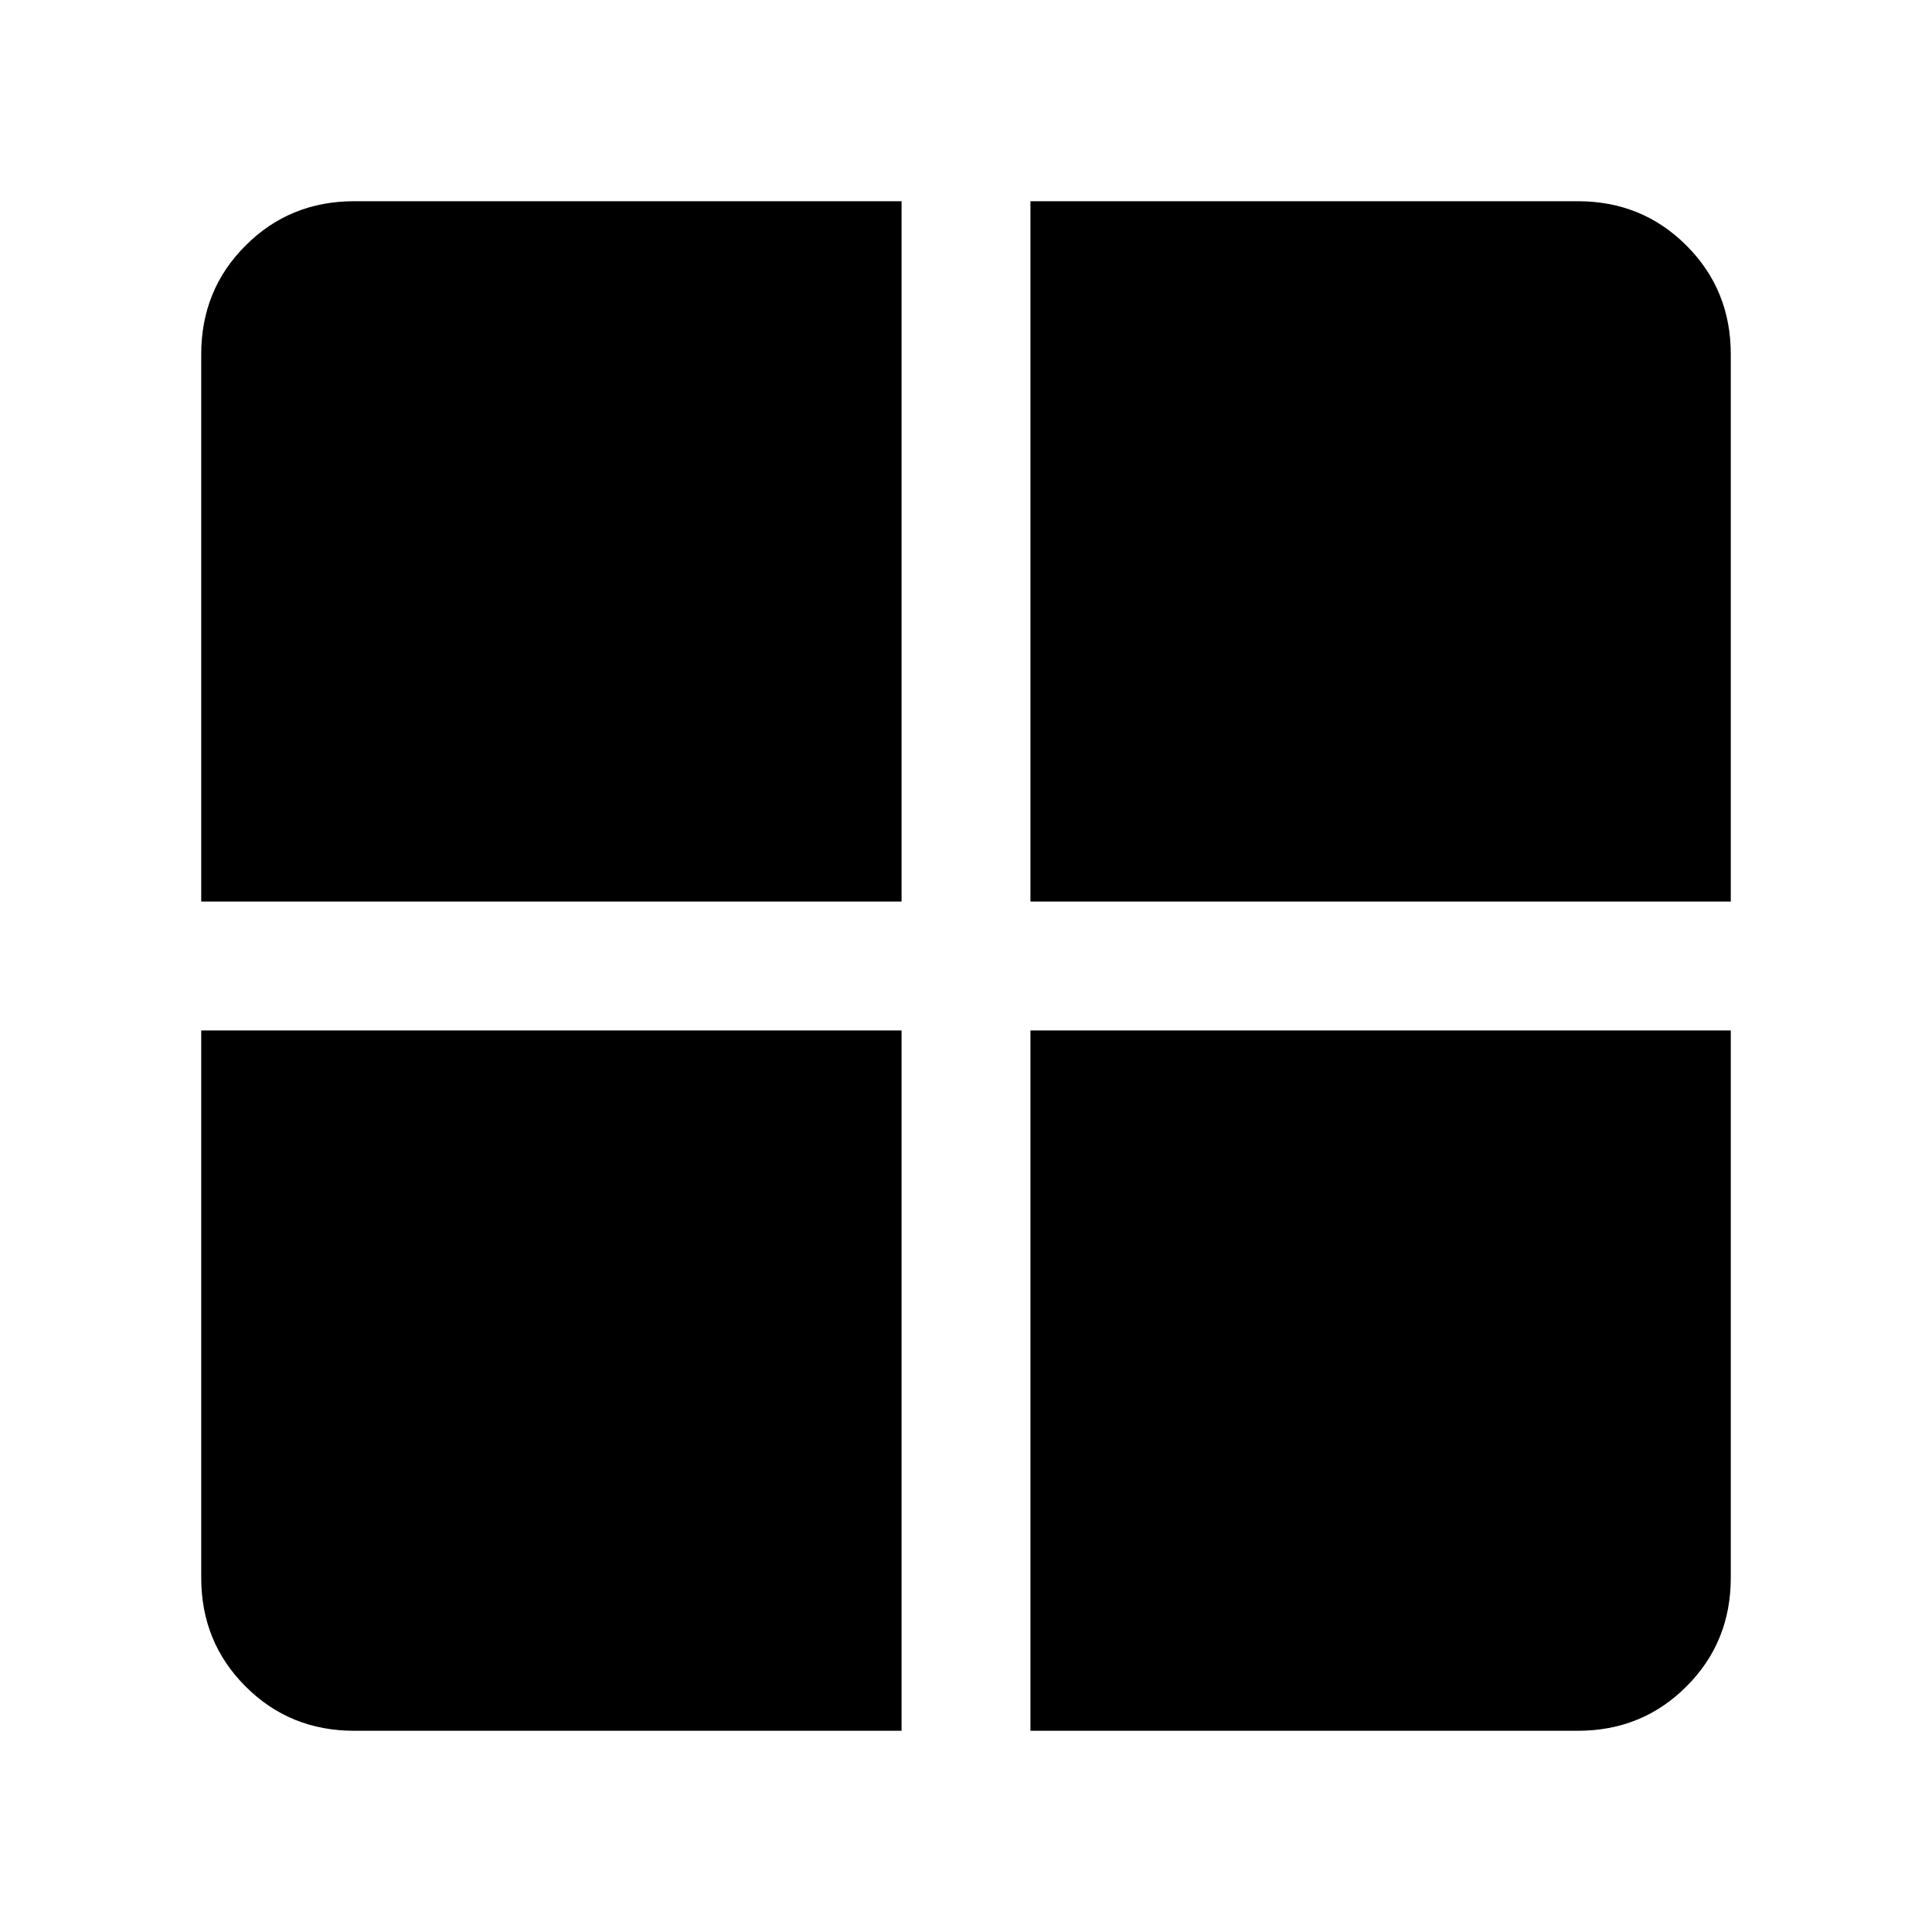 <svg xmlns="http://www.w3.org/2000/svg" viewBox="0 0 20 20"><path d="M10.667 9.333v-7.25h5.666q.667 0 1.125.459.459.458.459 1.125v5.666Zm0 8.584v-7.25h7.25v5.666q0 .667-.459 1.125-.458.459-1.125.459ZM2.083 9.333V3.667q0-.667.459-1.125.458-.459 1.125-.459h5.666v7.25Zm1.584 8.584q-.667 0-1.125-.459-.459-.458-.459-1.125v-5.666h7.25v7.25Z"/></svg>
